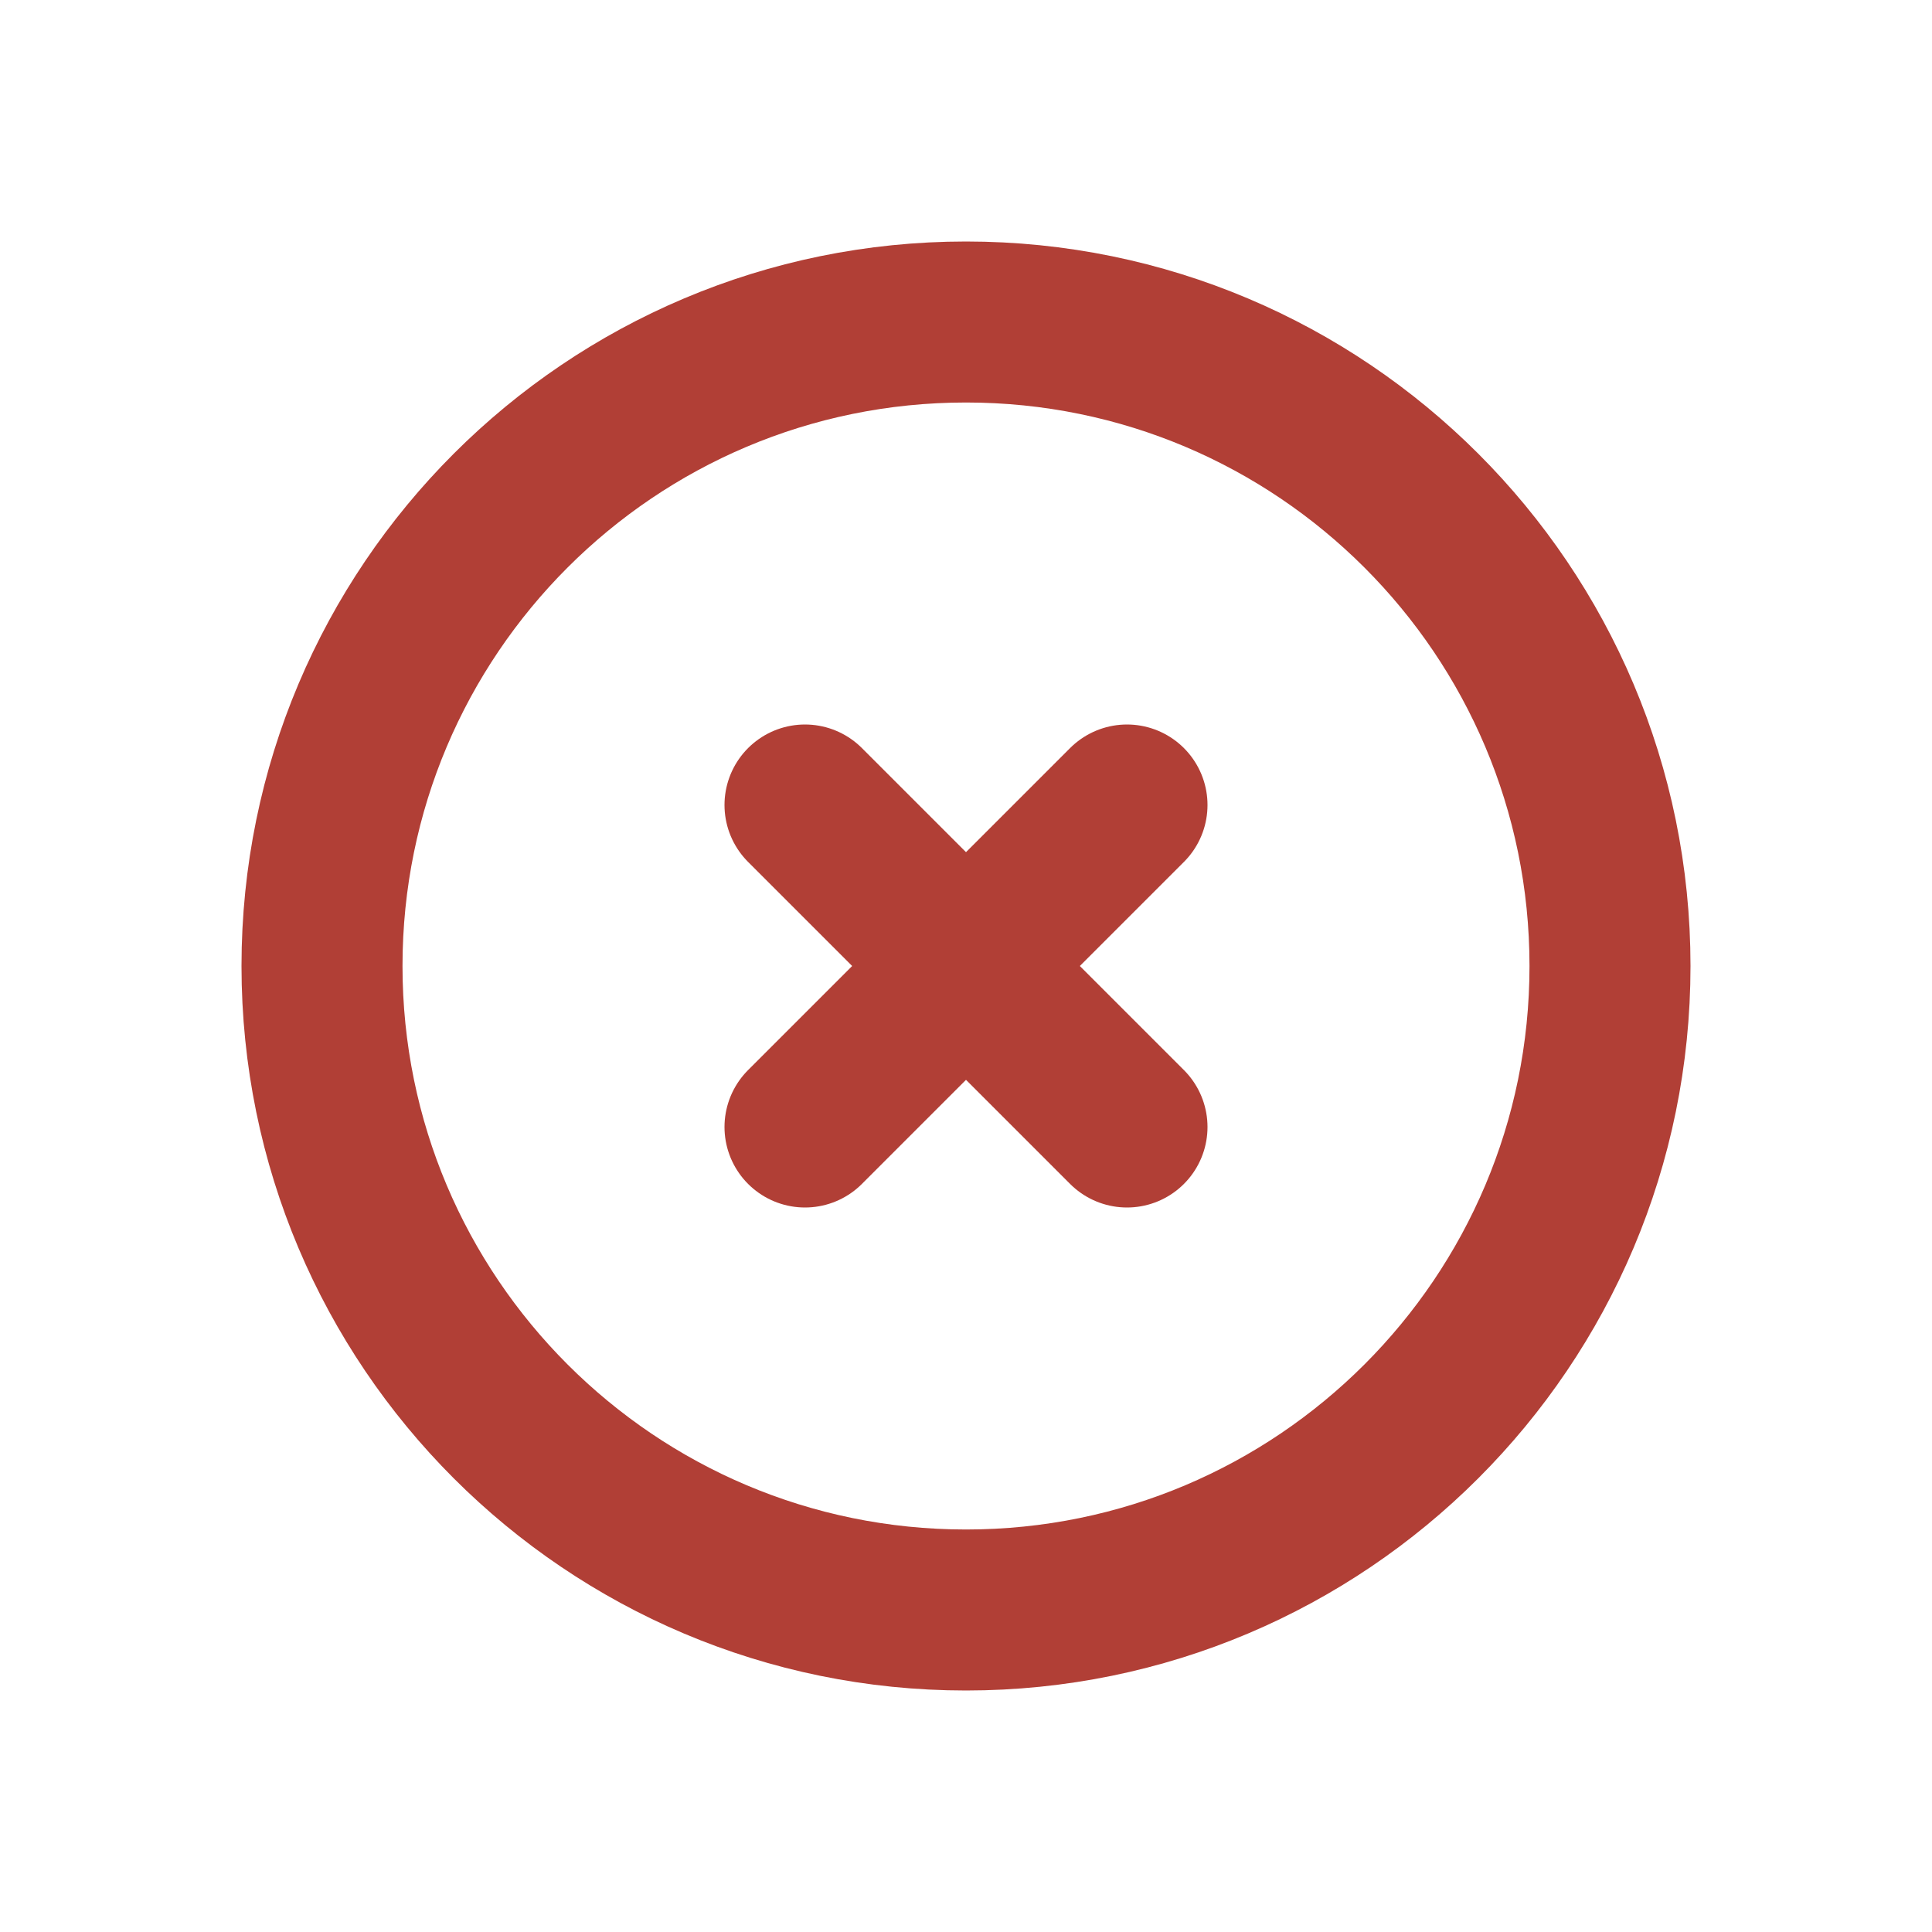 <svg width="24" height="24" viewBox="0 0 24 24" fill="none" xmlns="http://www.w3.org/2000/svg">
<path d="M12 20C16.418 20 20 16.418 20 12C20 7.582 16.418 4 12 4C7.582 4 4 7.582 4 12C4 16.418 7.582 20 12 20Z" stroke="#B13F36" stroke-width="2" stroke-linecap="round" stroke-linejoin="round"/>
<path d="M14 10L10 14" stroke="#B13F36" stroke-width="2" stroke-linecap="round" stroke-linejoin="round"/>
<path d="M10 10L14 14" stroke="#B13F36" stroke-width="2" stroke-linecap="round" stroke-linejoin="round"/>
</svg>
